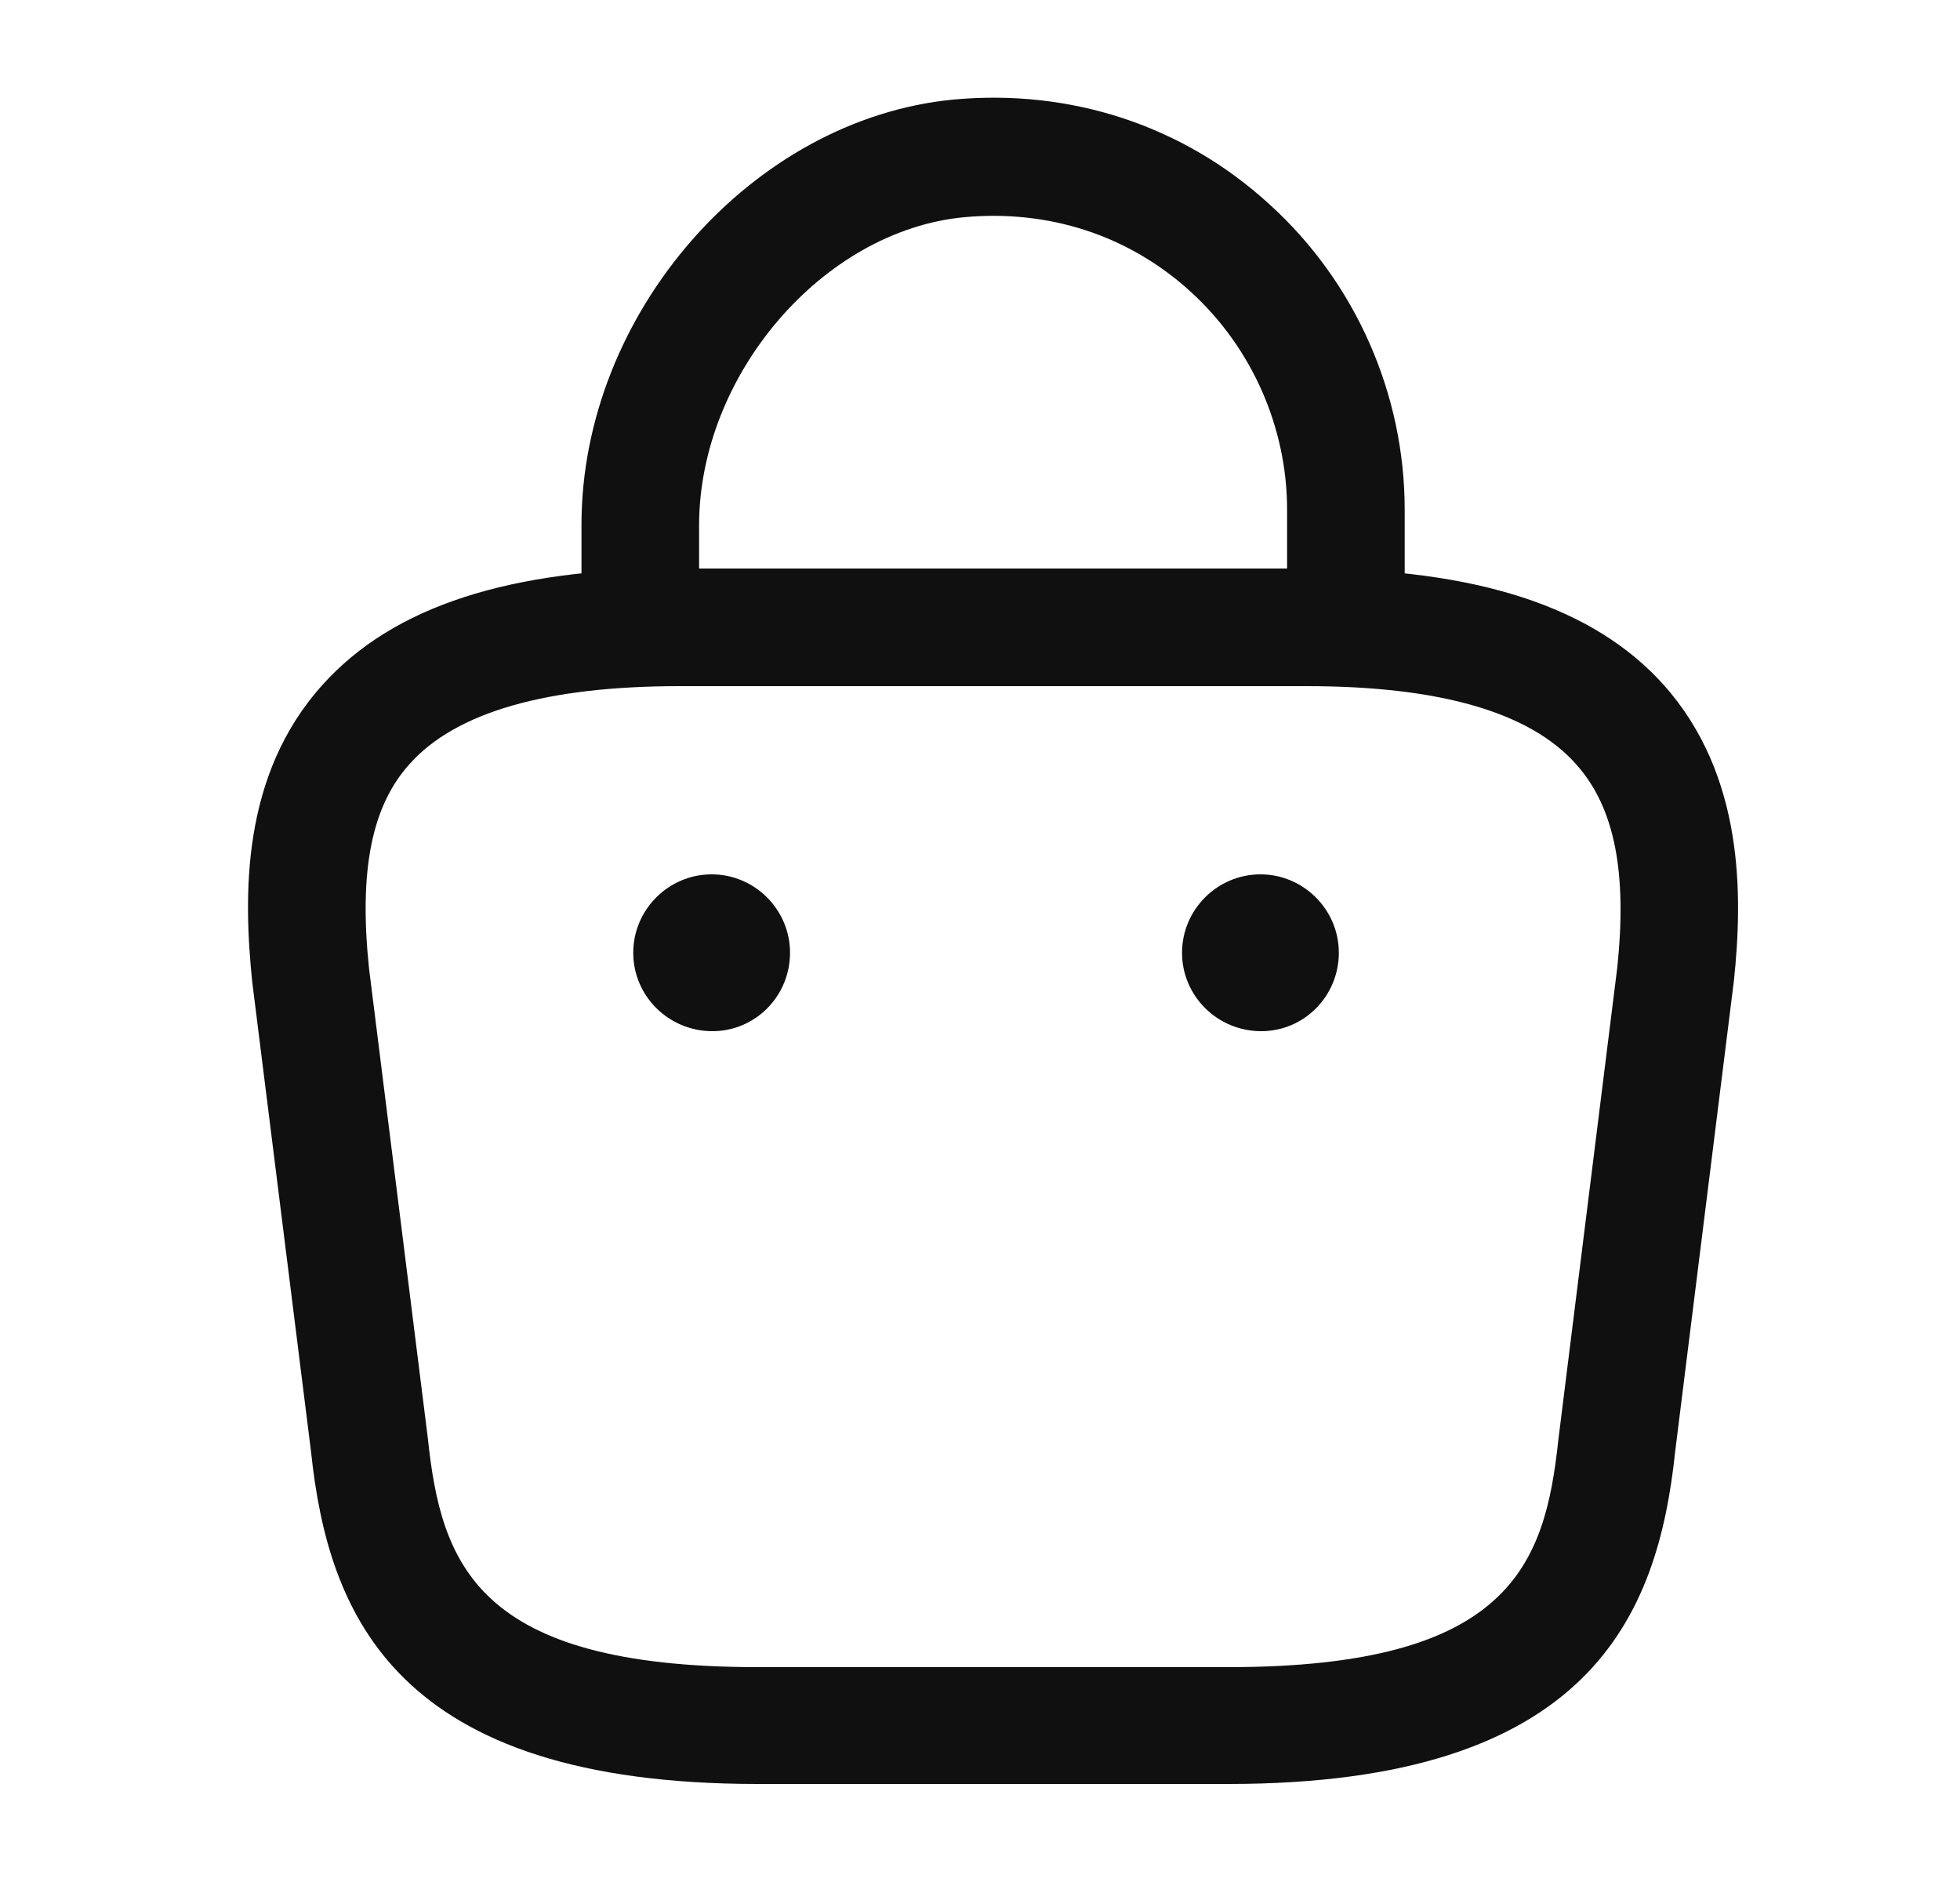 <svg width="25" height="24" viewBox="0 0 25 24" fill="none" xmlns="http://www.w3.org/2000/svg">
<path d="M17.167 8.63C16.757 8.63 16.417 8.29 16.417 7.88V6.5C16.417 5.45 15.967 4.43 15.187 3.72C14.397 3 13.377 2.67 12.297 2.77C10.497 2.94 8.917 4.78 8.917 6.7V7.67C8.917 8.08 8.577 8.42 8.167 8.42C7.757 8.42 7.417 8.08 7.417 7.67V6.69C7.417 4 9.587 1.52 12.157 1.27C13.657 1.13 15.097 1.6 16.197 2.61C17.287 3.6 17.917 5.02 17.917 6.5V7.88C17.917 8.29 17.577 8.63 17.167 8.63Z" fill="#101010"/>
<path d="M15.667 22.75H9.667C5.047 22.75 4.187 20.6 3.967 18.51L3.217 12.52C3.107 11.44 3.067 9.89 4.117 8.73C5.017 7.73 6.507 7.25 8.667 7.25H16.667C18.837 7.25 20.327 7.74 21.217 8.73C22.257 9.89 22.227 11.44 22.117 12.5L21.367 18.51C21.147 20.6 20.287 22.75 15.667 22.75ZM8.667 8.75C6.977 8.75 5.817 9.08 5.227 9.74C4.737 10.28 4.577 11.11 4.707 12.35L5.457 18.34C5.627 19.94 6.067 21.26 9.667 21.26H15.667C19.267 21.26 19.707 19.95 19.877 18.36L20.627 12.35C20.757 11.13 20.597 10.3 20.107 9.75C19.517 9.08 18.357 8.75 16.667 8.75H8.667Z" fill="#101010"/>
<path d="M16.087 13.15C15.527 13.15 15.077 12.7 15.077 12.15C15.077 11.6 15.527 11.15 16.077 11.15C16.627 11.15 17.077 11.6 17.077 12.15C17.077 12.7 16.637 13.15 16.087 13.15Z" fill="#101010"/>
<path d="M9.087 13.15C8.527 13.15 8.077 12.7 8.077 12.15C8.077 11.6 8.527 11.15 9.077 11.15C9.627 11.15 10.077 11.6 10.077 12.15C10.077 12.7 9.637 13.15 9.087 13.15Z" fill="#101010"/>
</svg>
